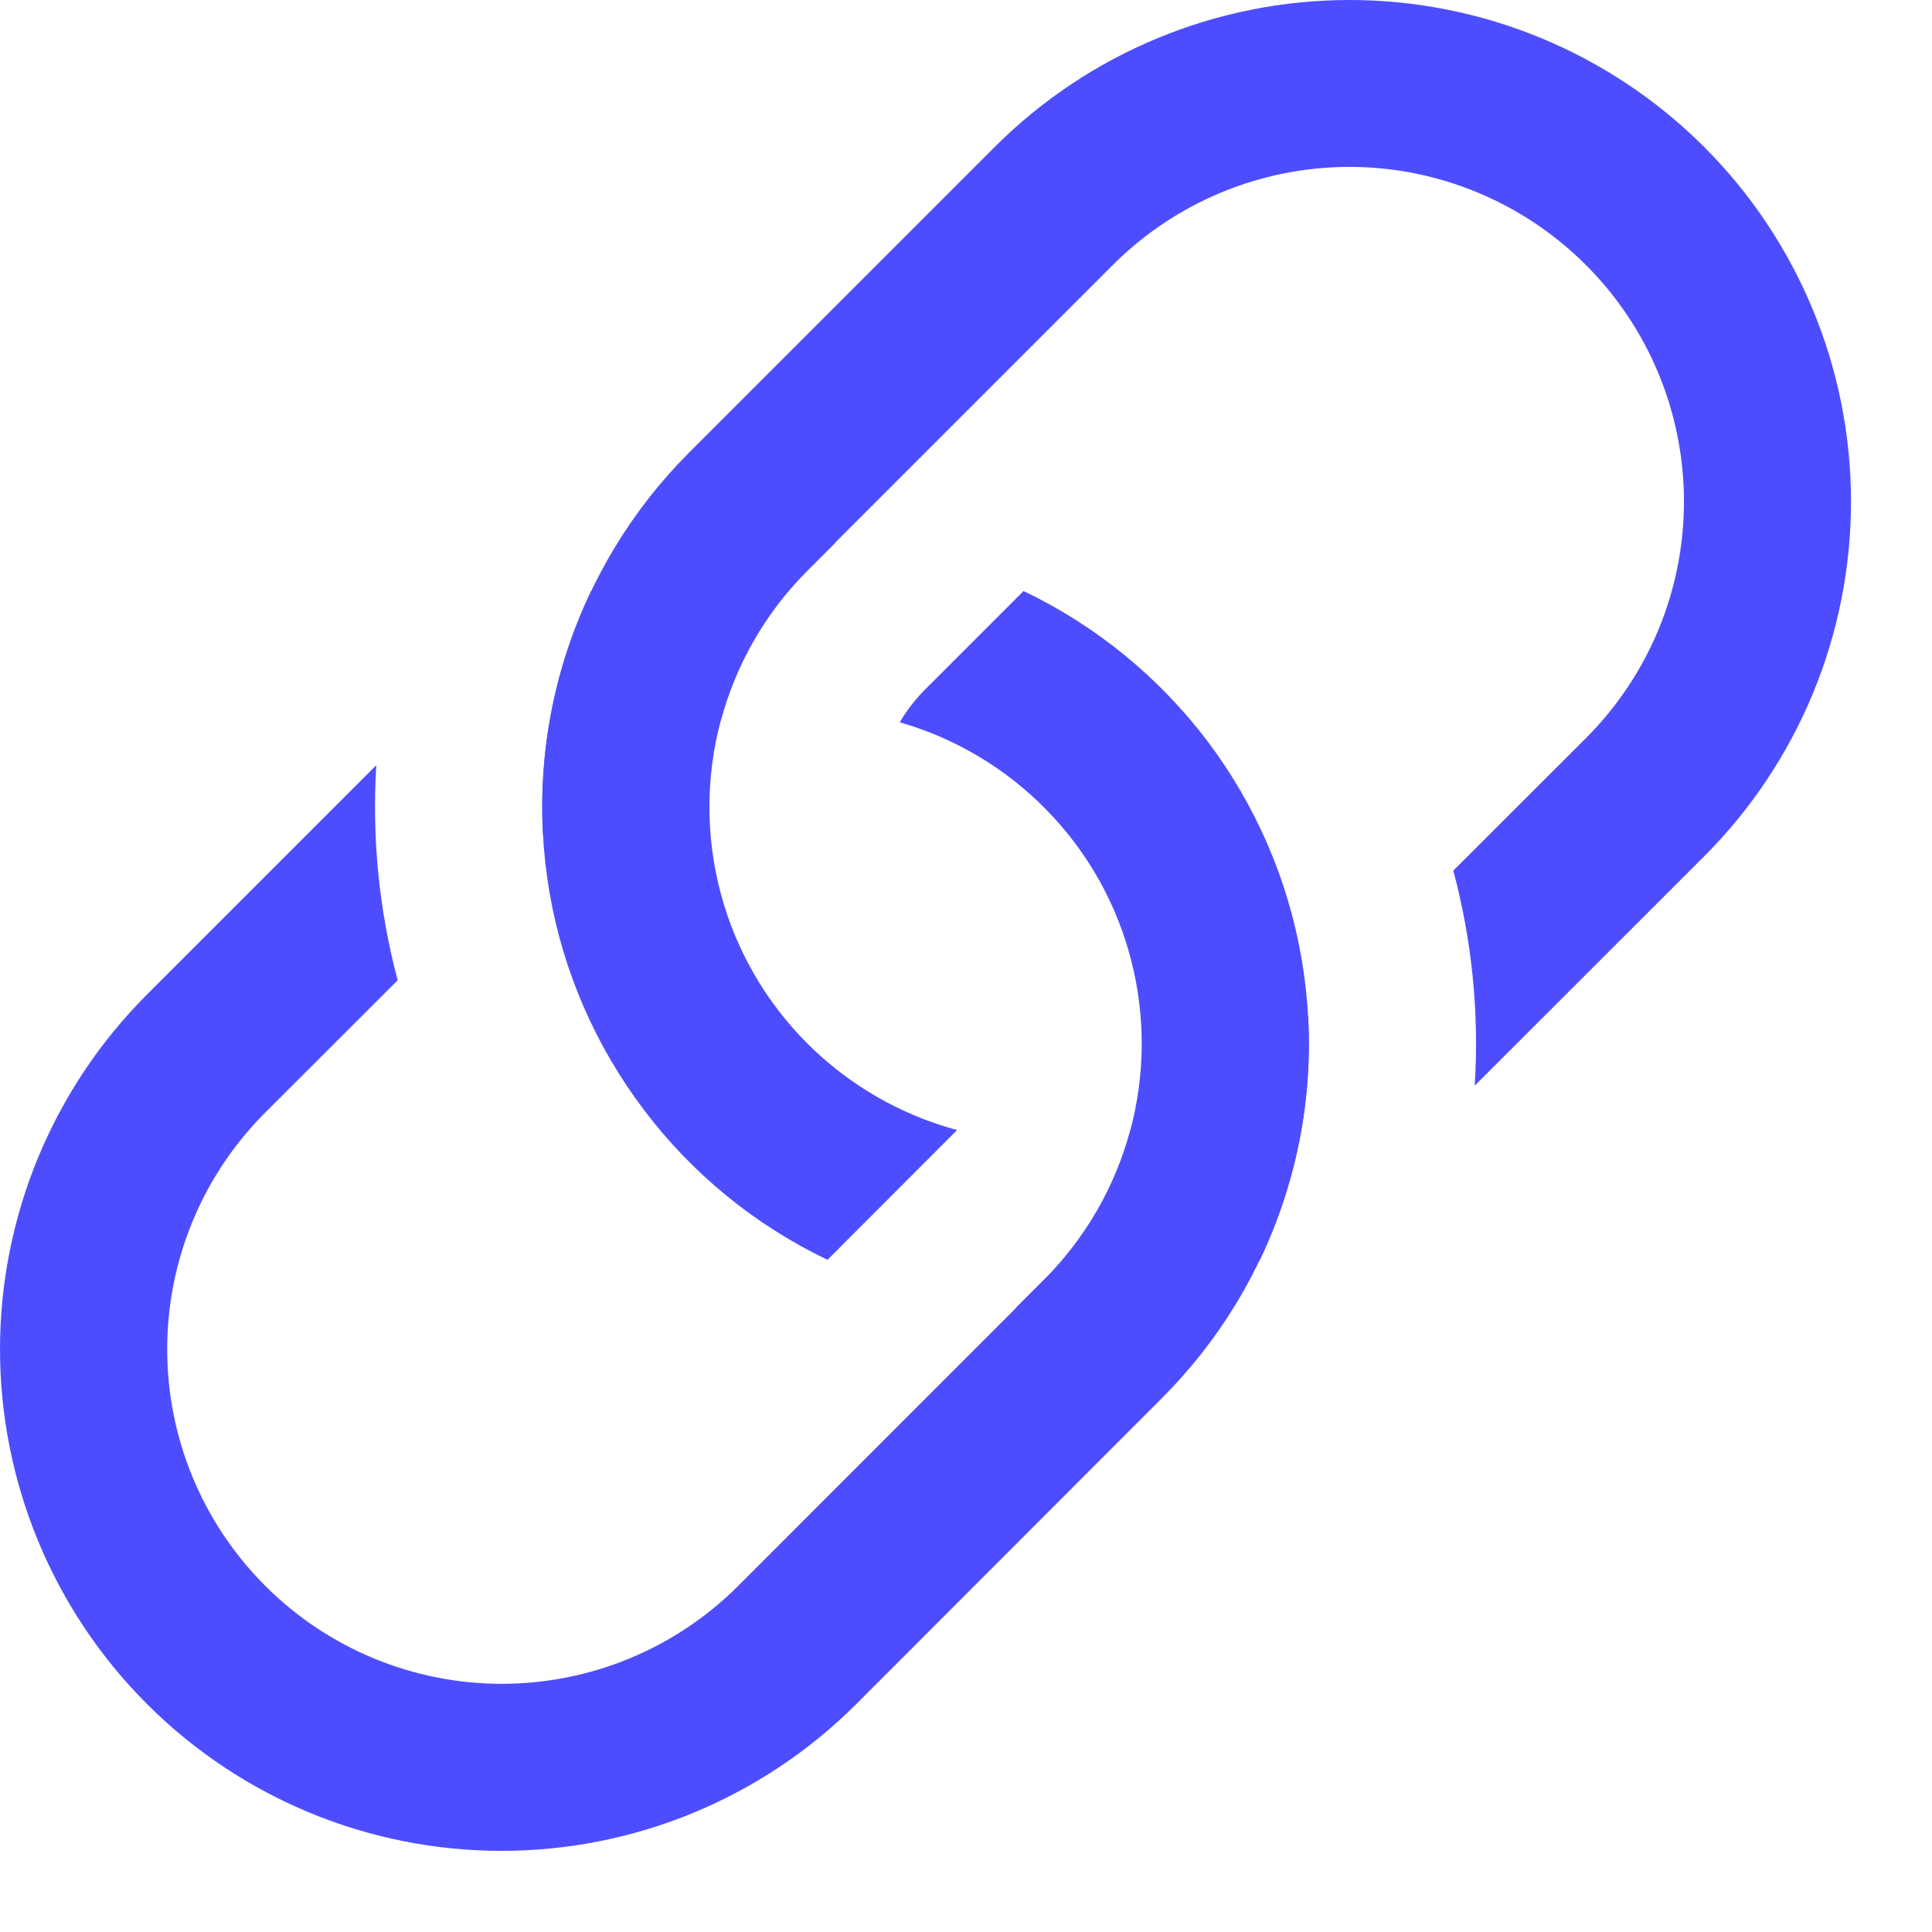<svg width="13" height="13" viewBox="0 0 13 13" fill="none" xmlns="http://www.w3.org/2000/svg">
<path d="M2.532 5.149L0.989 6.692C0.356 7.325 0 8.184 0 9.079C0 9.974 0.356 10.833 0.989 11.466C1.622 12.099 2.48 12.454 3.375 12.454C4.27 12.454 5.129 12.099 5.762 11.466L7.818 9.408C8.2 9.026 8.485 8.559 8.648 8.044C8.812 7.53 8.85 6.983 8.758 6.451C8.667 5.919 8.449 5.417 8.124 4.986C7.798 4.556 7.374 4.209 6.887 3.977L6.228 4.636C6.161 4.703 6.103 4.778 6.054 4.86C6.431 4.968 6.772 5.173 7.045 5.453C7.319 5.734 7.514 6.081 7.611 6.46C7.709 6.839 7.706 7.237 7.603 7.615C7.5 7.993 7.3 8.337 7.023 8.614L4.968 10.67C4.546 11.093 3.973 11.33 3.376 11.33C2.779 11.33 2.206 11.093 1.784 10.67C1.362 10.248 1.125 9.676 1.125 9.079C1.125 8.481 1.362 7.909 1.784 7.487L2.676 6.596C2.55 6.124 2.502 5.635 2.532 5.148V5.149Z" fill="#4D4DFF"/>
<path d="M3.654 5.619L3.842 5.431C4.12 5.152 4.468 4.95 4.85 4.849C4.952 4.467 5.153 4.119 5.432 3.841L5.62 3.653C5.054 3.621 4.489 3.732 3.978 3.976C3.73 4.493 3.622 5.059 3.654 5.618V5.619Z" fill="#4D4DFF"/>
<path d="M4.637 3.045C4.255 3.427 3.971 3.895 3.807 4.409C3.644 4.924 3.606 5.47 3.697 6.002C3.788 6.534 4.006 7.036 4.332 7.467C4.657 7.898 5.081 8.244 5.568 8.477L6.44 7.604C6.059 7.501 5.711 7.3 5.432 7.021C5.153 6.742 4.952 6.394 4.85 6.012C4.748 5.631 4.748 5.229 4.85 4.848C4.952 4.466 5.153 4.119 5.432 3.839L7.488 1.783C7.91 1.361 8.483 1.123 9.08 1.123C9.677 1.123 10.249 1.361 10.671 1.783C11.094 2.205 11.331 2.778 11.331 3.375C11.331 3.972 11.094 4.544 10.671 4.967L9.779 5.858C9.905 6.33 9.954 6.819 9.923 7.305L11.467 5.762C12.1 5.129 12.455 4.27 12.455 3.375C12.455 2.48 12.1 1.622 11.467 0.989C10.834 0.356 9.975 0 9.08 0C8.185 0 7.326 0.356 6.693 0.989L4.637 3.045Z" fill="#4D4DFF"/>
<path d="M8.478 8.477C8.722 7.965 8.834 7.4 8.802 6.834L8.614 7.022C8.335 7.302 7.987 7.503 7.606 7.605C7.504 7.986 7.303 8.334 7.023 8.613L6.835 8.801C7.401 8.832 7.966 8.721 8.478 8.478V8.477Z" fill="#4D4DFF"/>
</svg>
